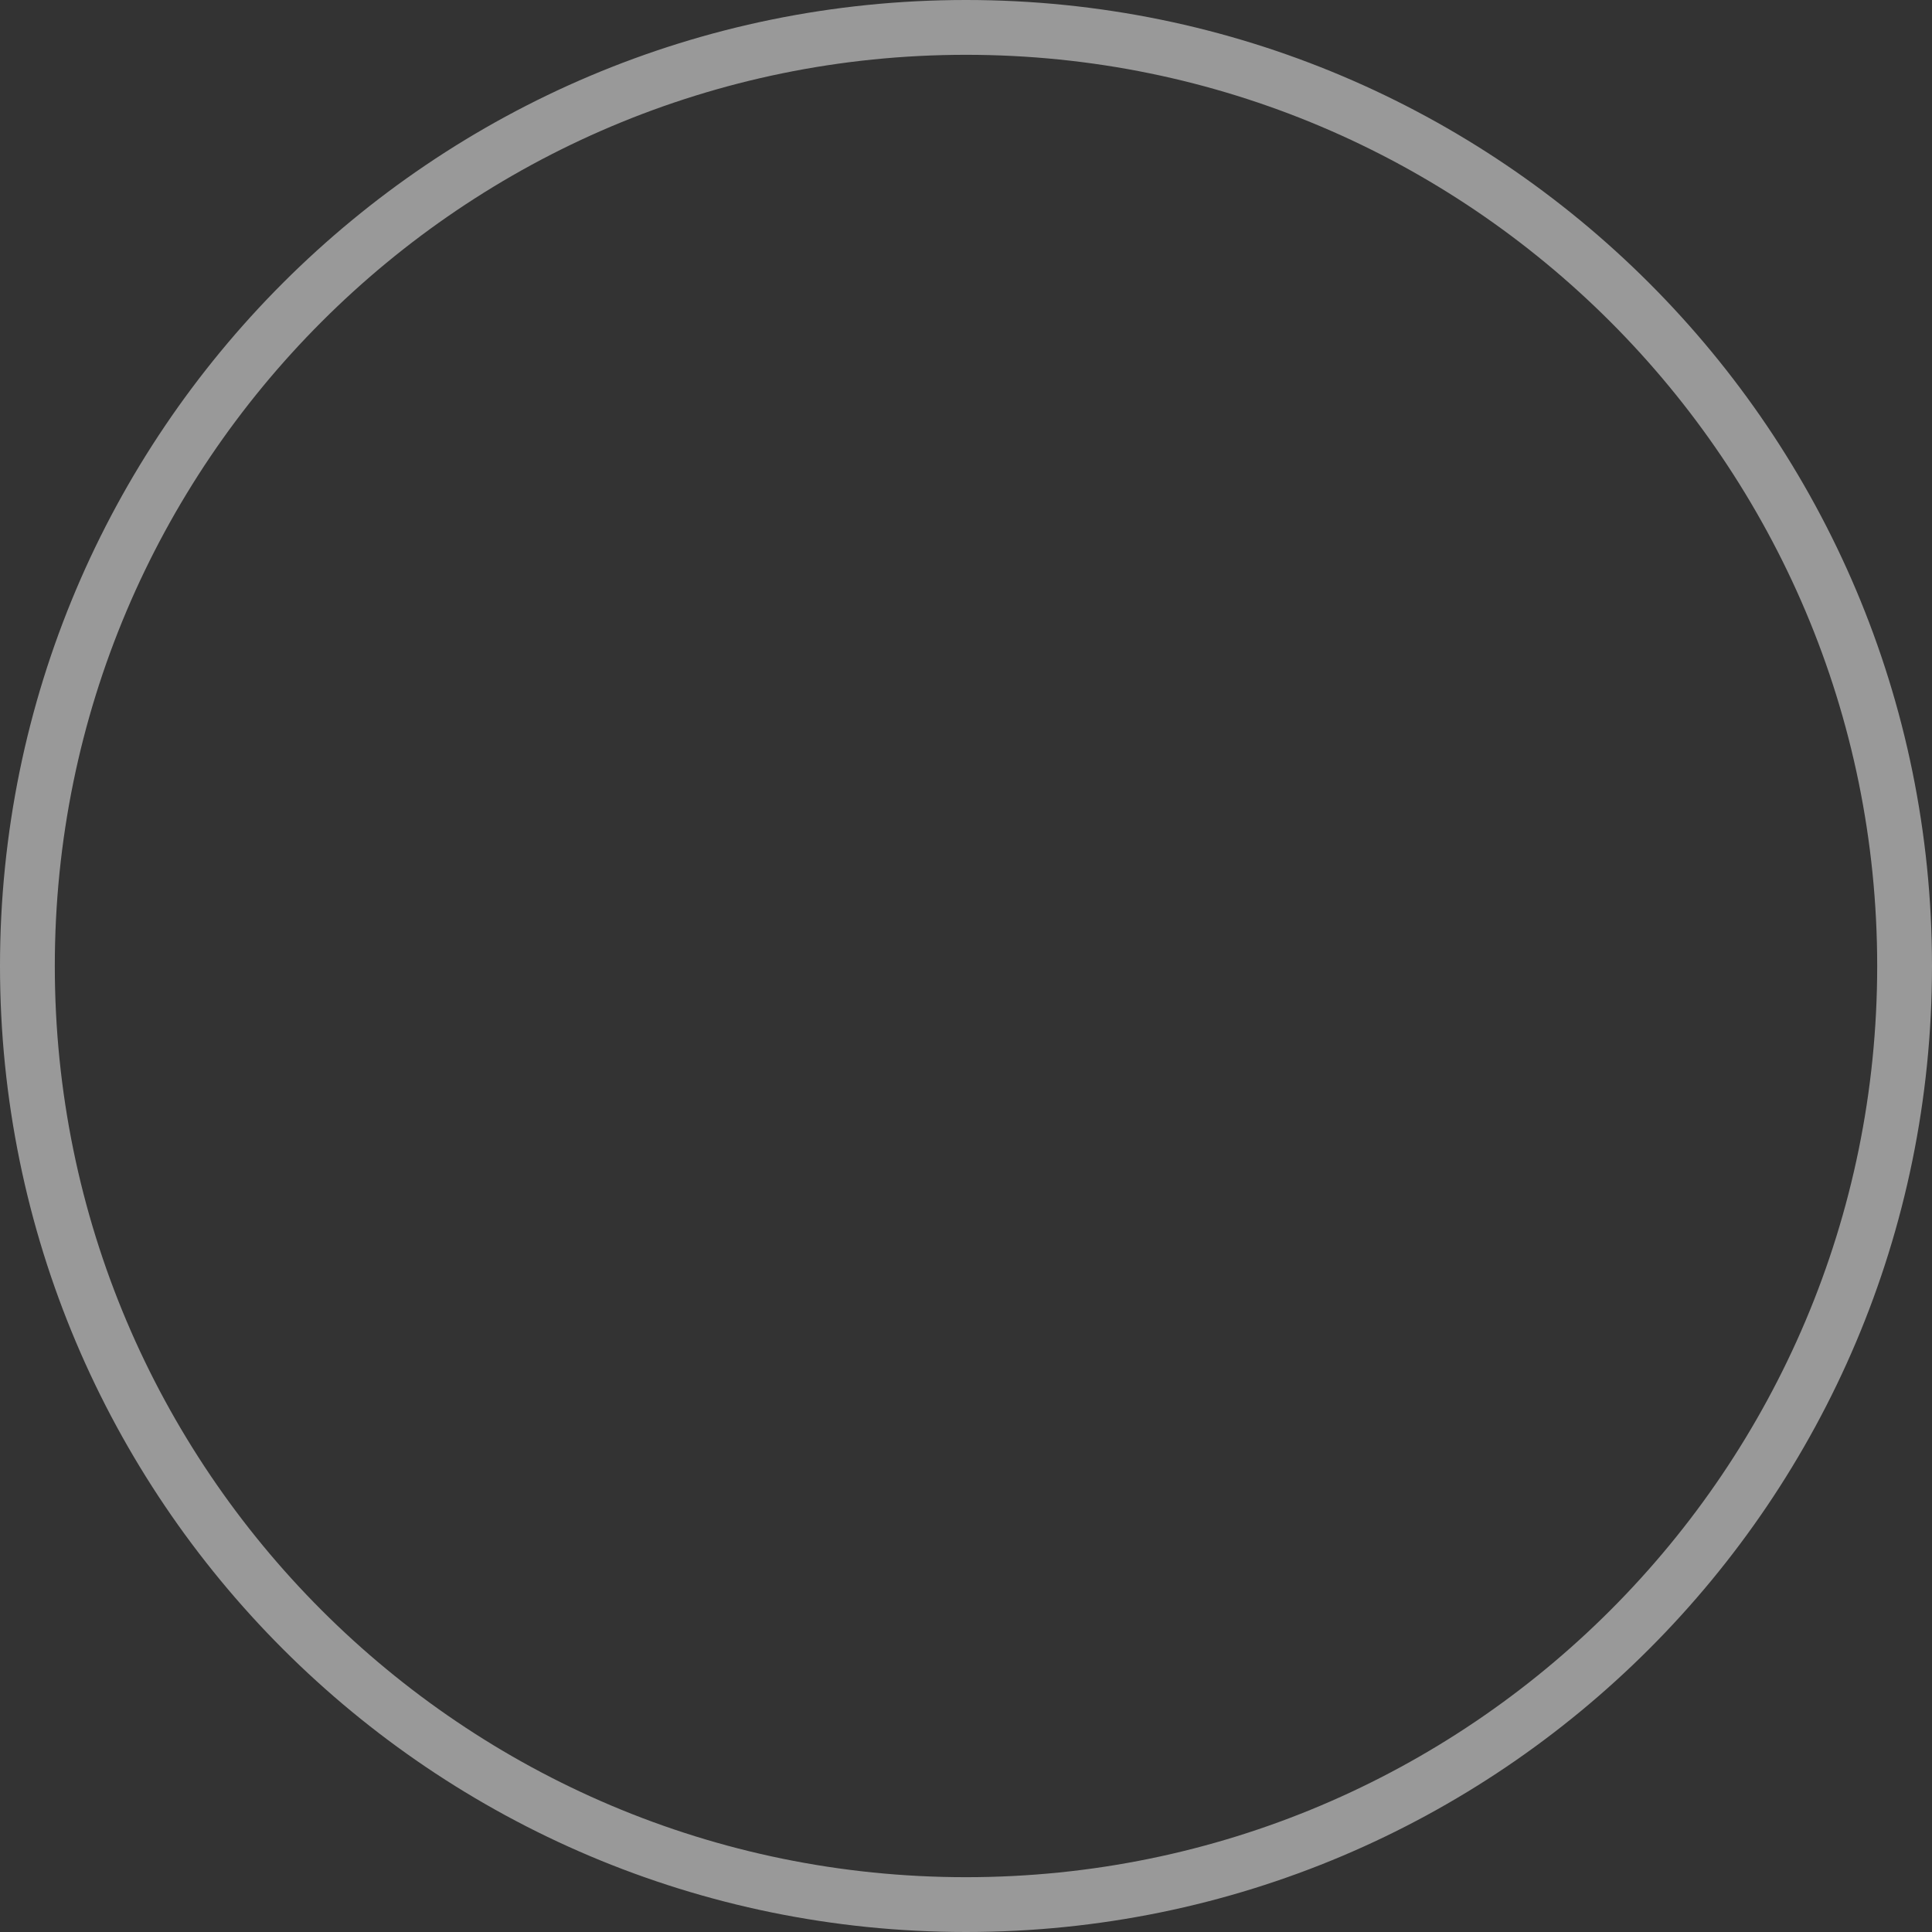<svg width="141" height="141" viewBox="0 0 141 141" fill="none" xmlns="http://www.w3.org/2000/svg">
<rect x="0" y="0" width="141" height="141" fill="#333333" stroke="none"/>
<g opacity="0.5">
<path d="M70.5 139C108.332 139 139 108.332 139 70.5C139 32.669 108.332 2 70.5 2C32.669 2 2 32.669 2 70.5C2 108.332 32.669 139 70.5 139Z" stroke="white" stroke-width="4" stroke-miterlimit="10"/>
</g>
</svg>
